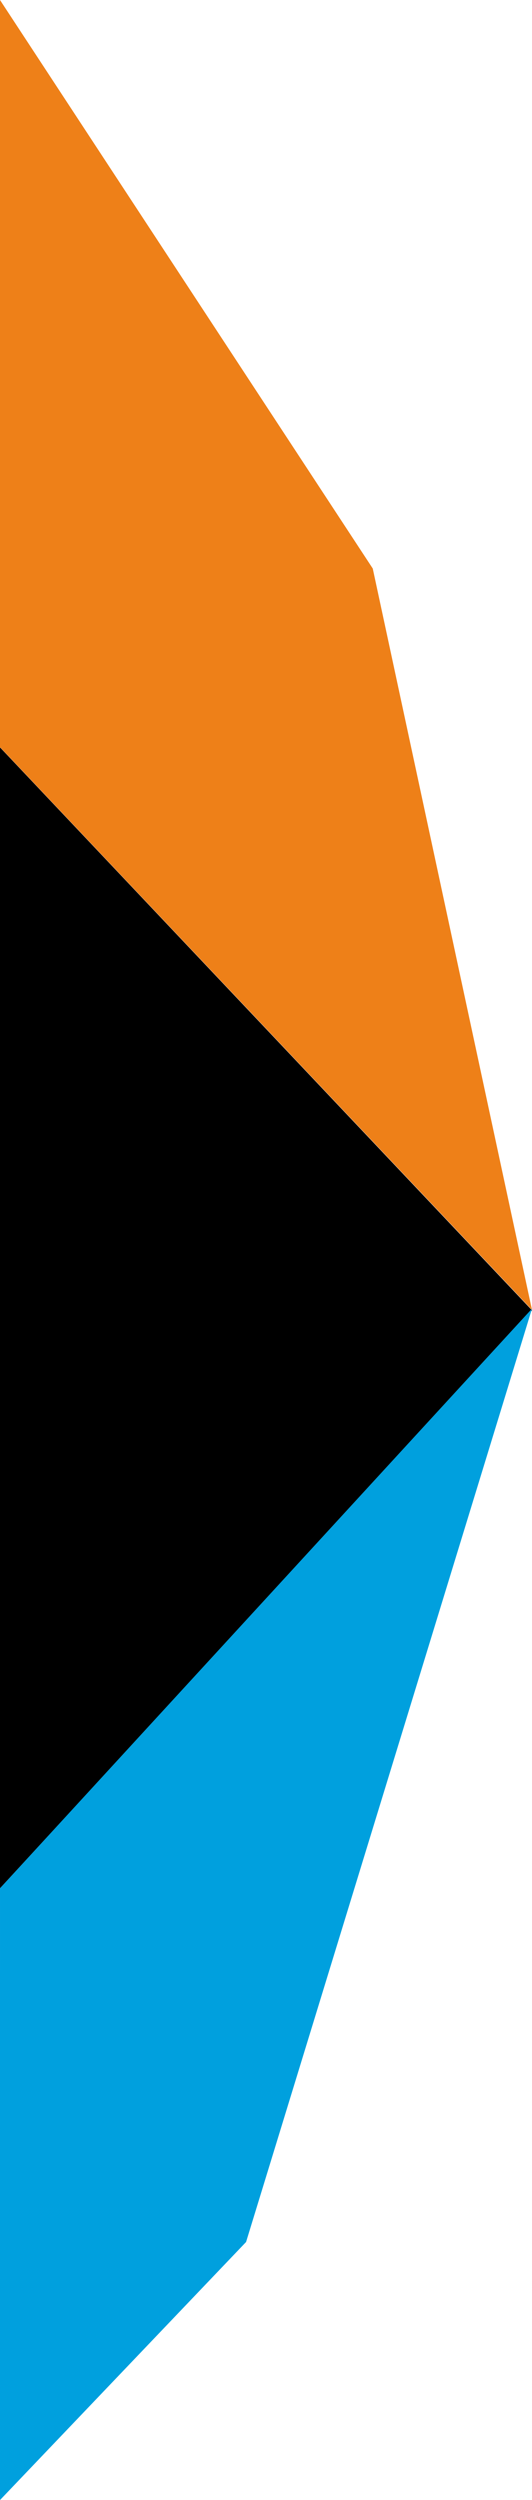 <svg xmlns="http://www.w3.org/2000/svg" width="260.803" height="1224.76" viewBox="0 0 260.803 1224.76">
  <g id="Gruppe_216" data-name="Gruppe 216" transform="translate(-123.308 1078.378) rotate(-90)">
    <path id="Pfad_65" data-name="Pfad 65" d="M76.408,123.308l283.133,260.8,275.793-260.8Z" transform="translate(76.907)"/>
    <path id="Pfad_66" data-name="Pfad 66" d="M403.107,123.308l-275.7,260.8,363.213-78.063,278.521-182.74Z" transform="translate(309.242)" fill="#ee8018"/>
    <path id="Pfad_67" data-name="Pfad 67" d="M59.528,123.308H-146.381L-19.96,243.942,437.281,384.111l-283.966-260.8Z" transform="translate(0)" fill="#00a0de"/>
  </g>
</svg>
